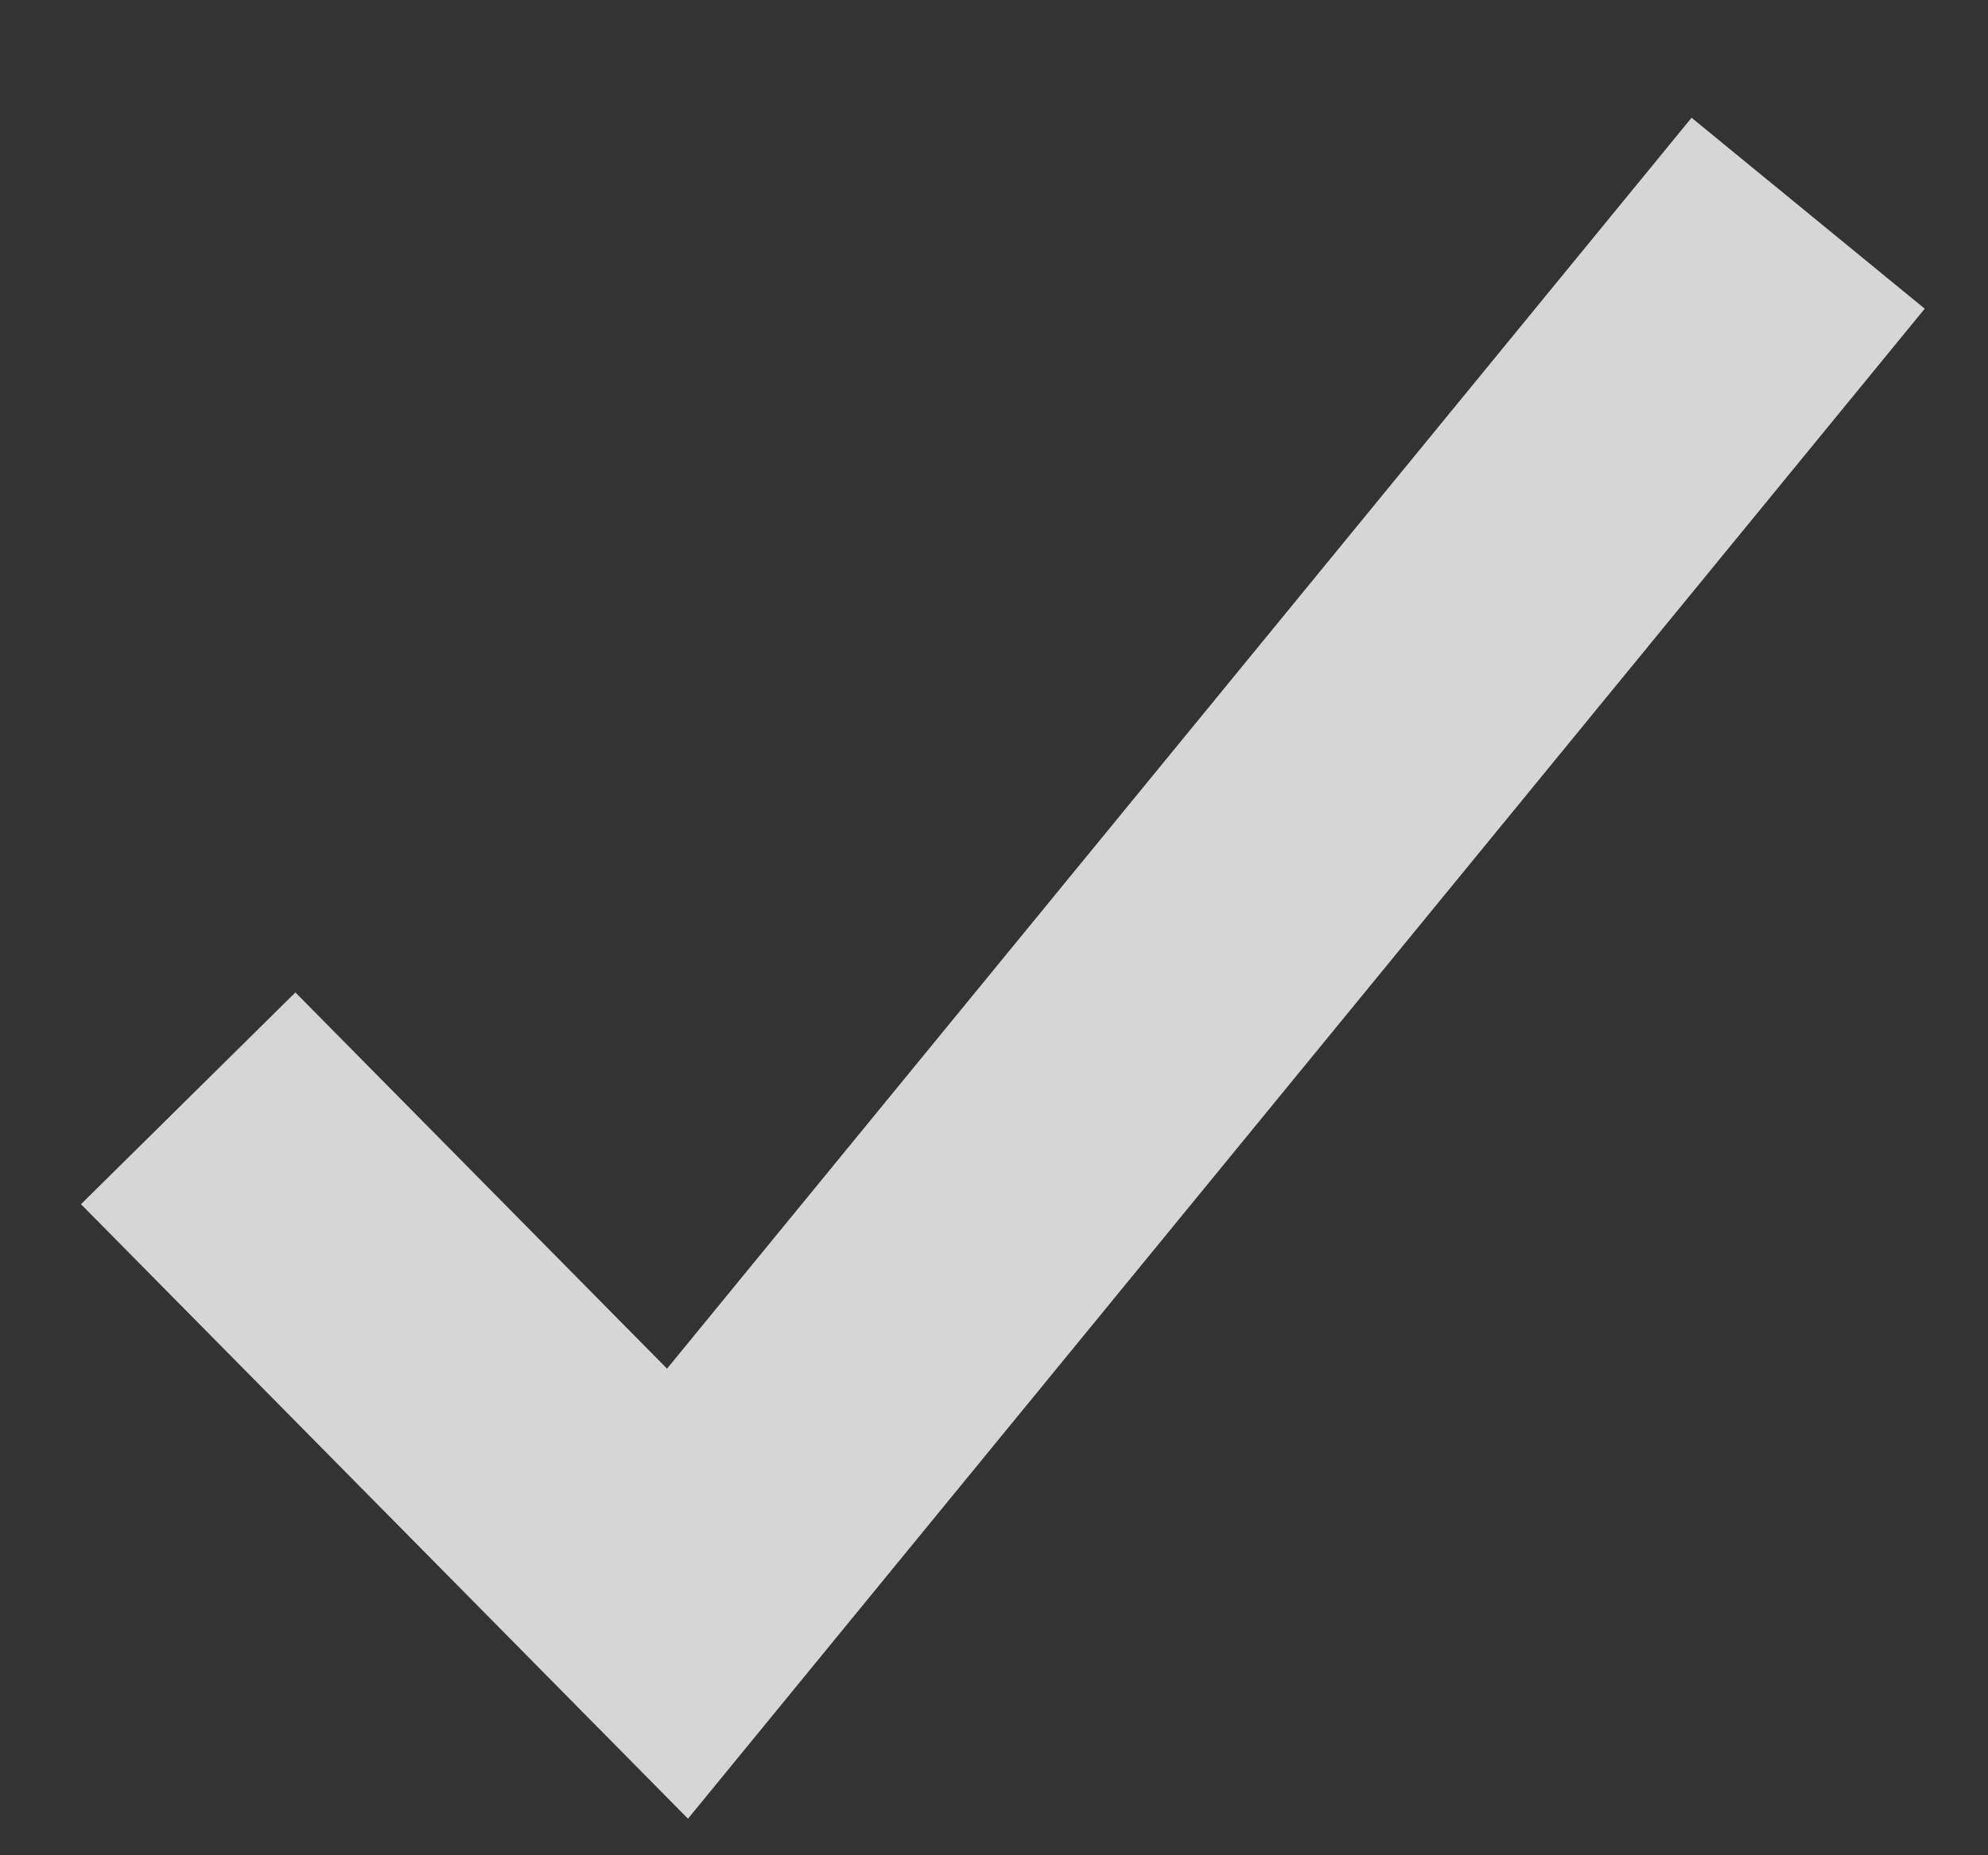 <svg width="15" height="14" viewBox="0 0 15 14" fill="none" xmlns="http://www.w3.org/2000/svg">
<rect x="0" y="0" width="15" height="14" fill="#333333" stroke="none"/>
<path d="M1.42 8.288L5.112 12.026L13.643 1.609" stroke="white" stroke-opacity="0.8" stroke-width="2.274"/>
</svg>
